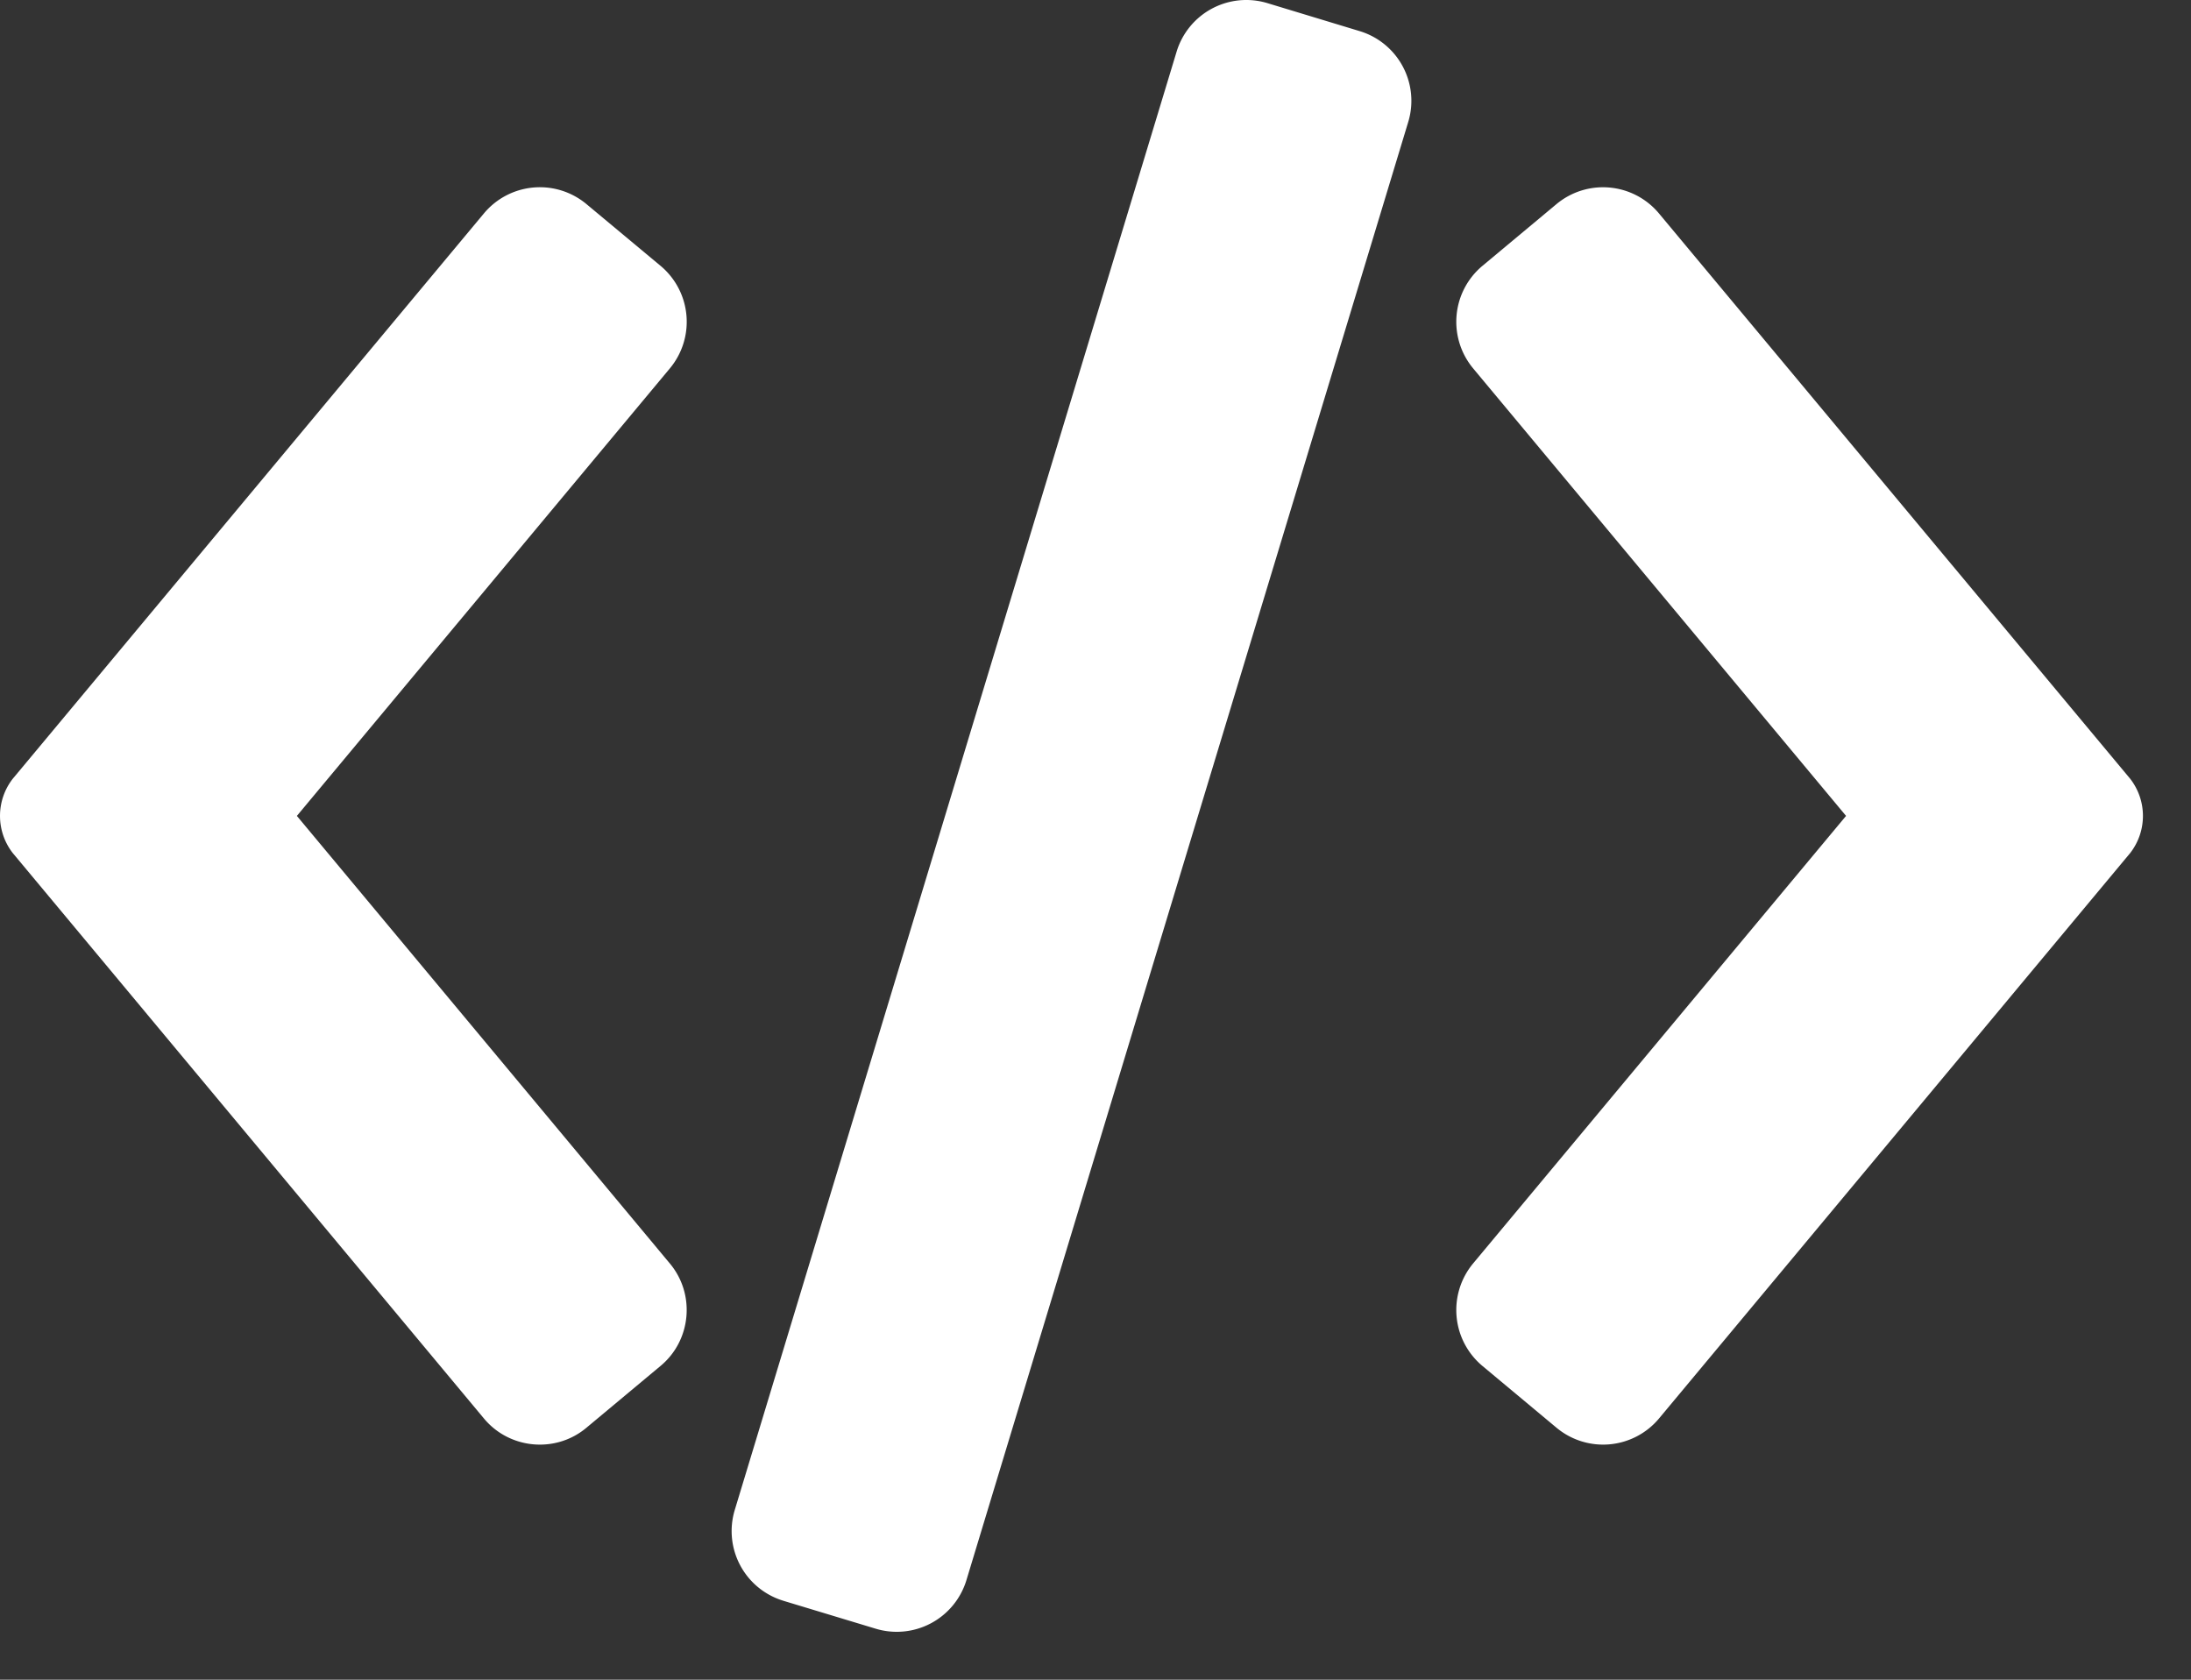 <svg width="30" height="23" fill="none" xmlns="http://www.w3.org/2000/svg"><rect width="100%" height="100%" fill="#333333" stroke="none"/><path d="M20.169 5.042l5.108 6.13-5.108 6.13a.998.998 0 00.127 1.4l1.019.85a.997.997 0 001.4-.128l6.452-7.743a.828.828 0 000-1.018l-6.453-7.742a.997.997 0 00-1.4-.128l-1.018.849a.998.998 0 00-.127 1.4zm-9.447 16.876l1.27.384a.997.997 0 001.24-.663l6.051-19.972a.997.997 0 00-.663-1.24L17.351.042a.997.997 0 00-1.24.664L10.06 20.678a.997.997 0 00.663 1.24zm-4.095-2.494c.35.42.98.478 1.4.128l1.019-.85c.42-.35.477-.98.127-1.4l-5.108-6.13 5.109-6.13a.998.998 0 00-.127-1.4l-1.019-.849a.997.997 0 00-1.4.127L.175 10.663a.828.828 0 000 1.018l6.452 7.743z" fill="#fff"/></svg>